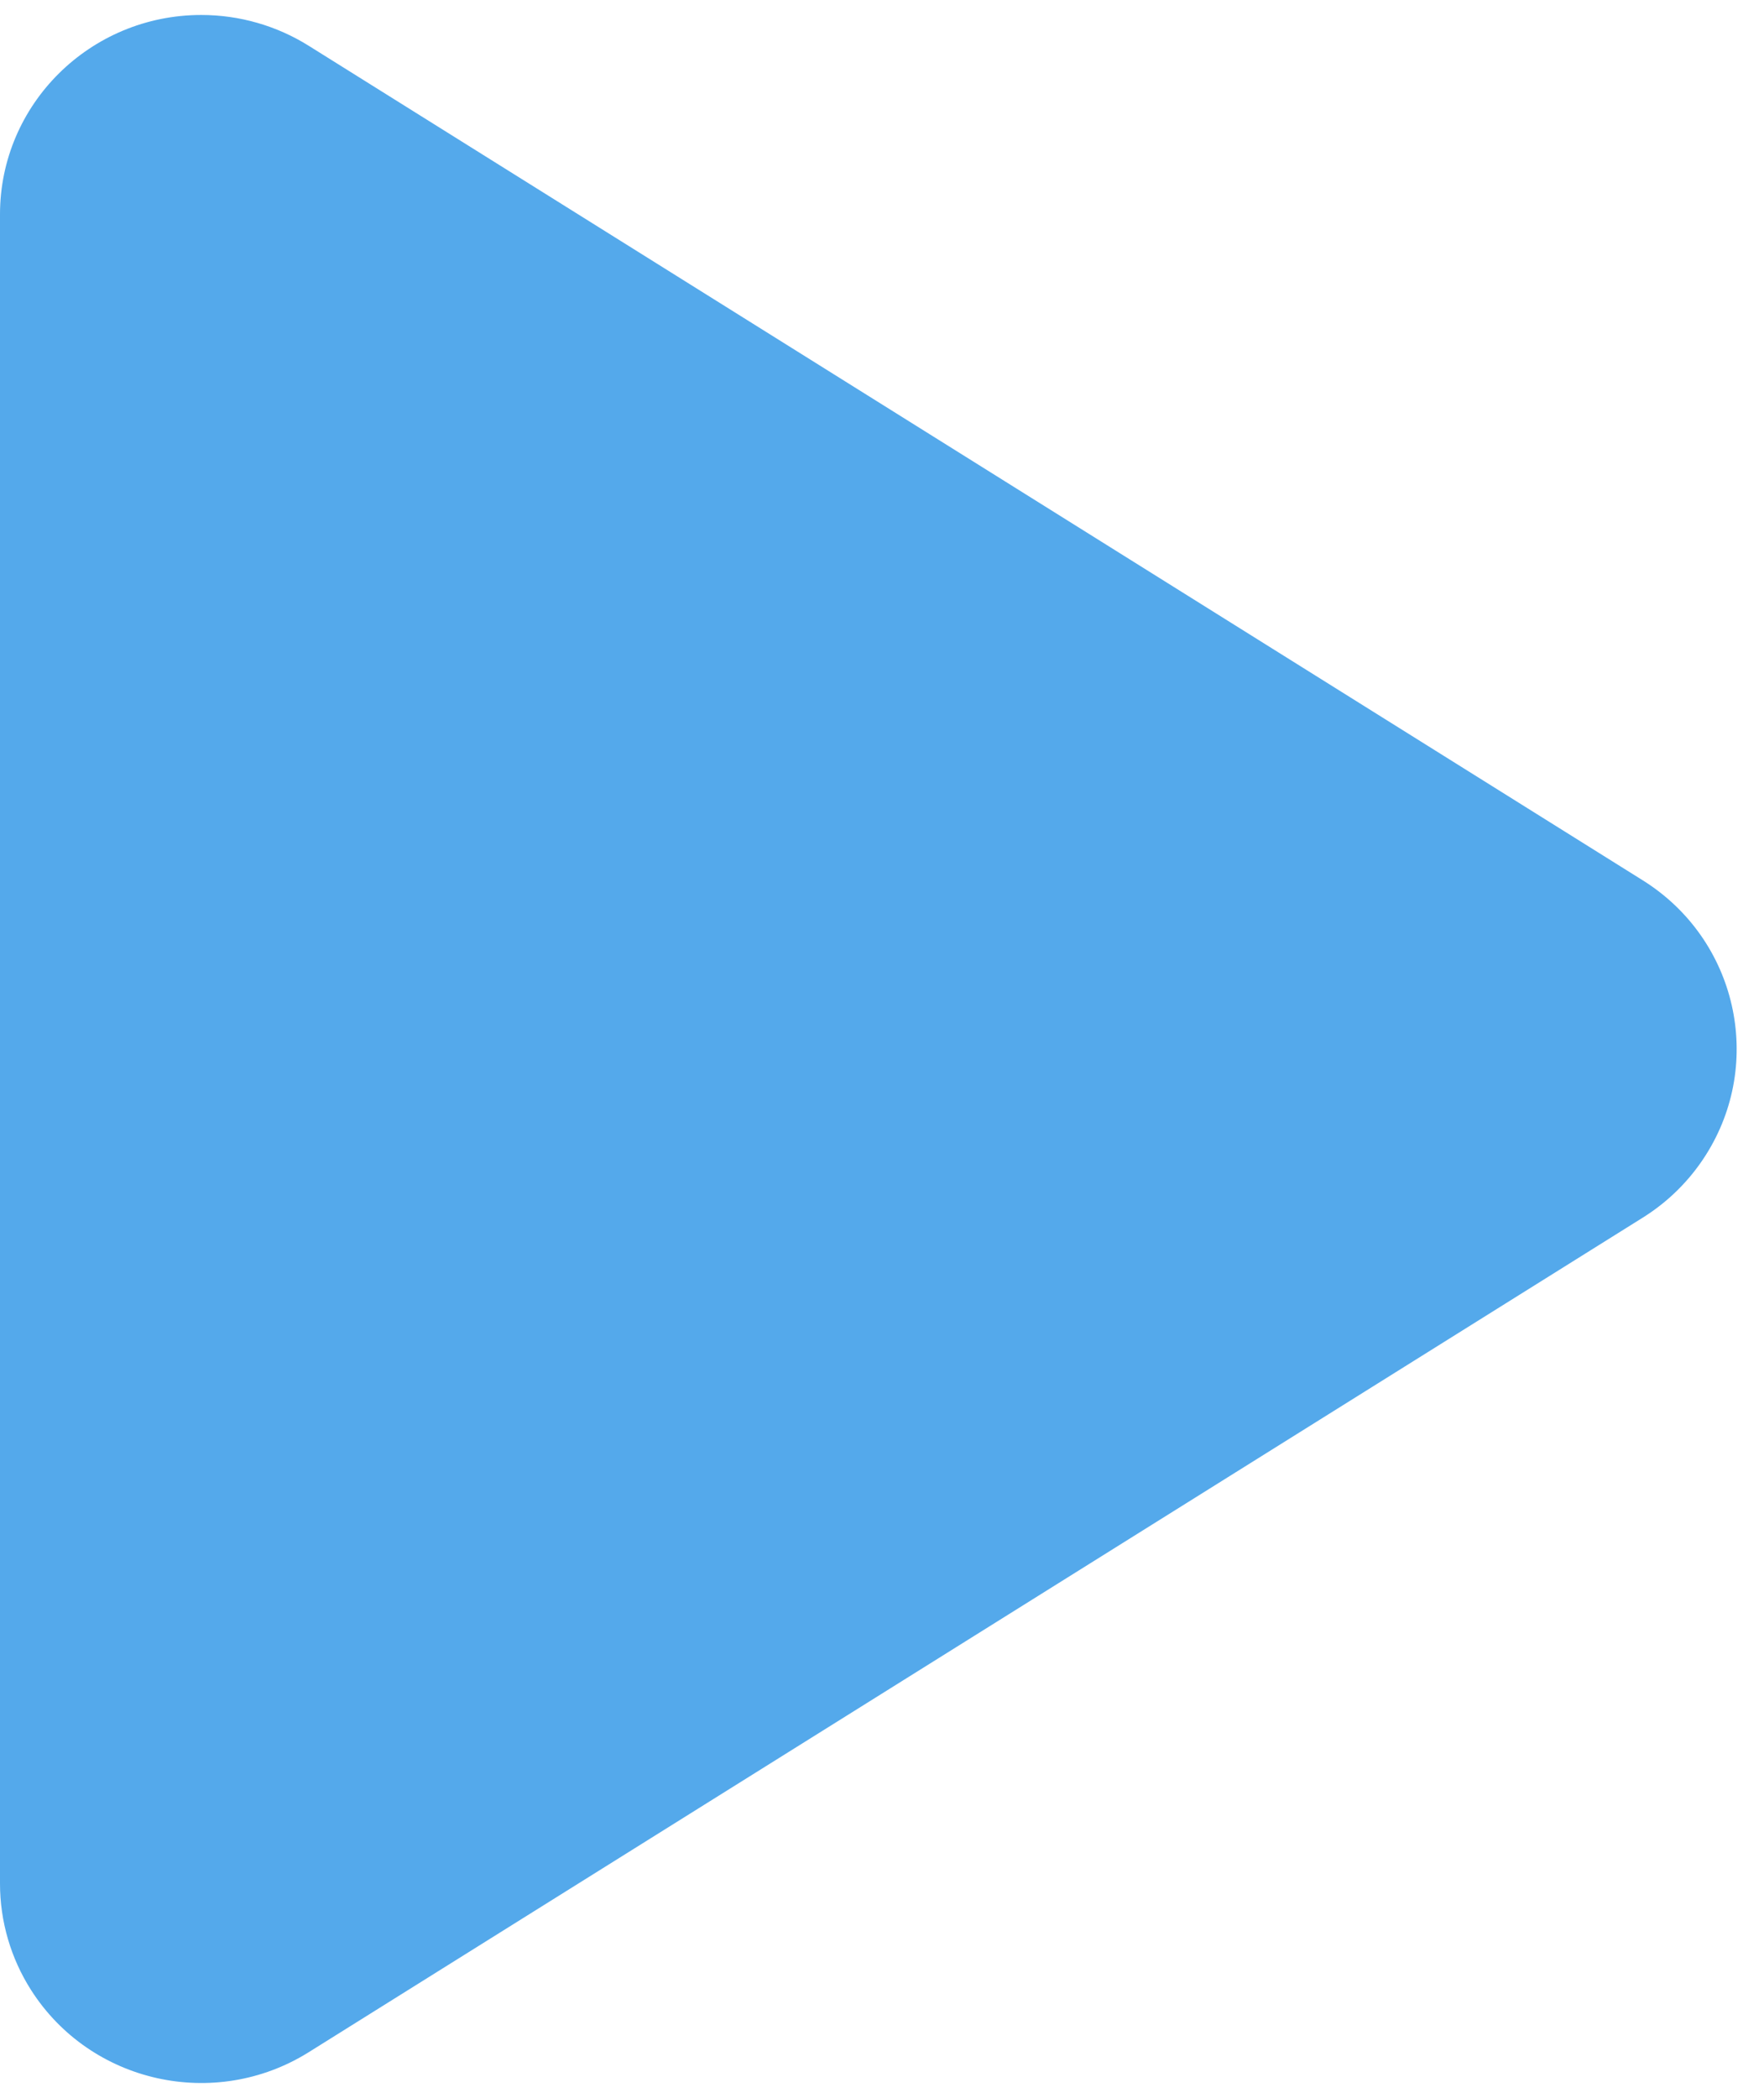 <svg width="37" height="44" viewBox="0 0 37 44" fill="none" xmlns="http://www.w3.org/2000/svg">
<path fill-rule="evenodd" clip-rule="evenodd" d="M6.477 0.961L34.459 18.464C36.43 19.698 37.019 22.28 35.774 24.233C35.439 24.759 34.99 25.204 34.459 25.536L6.477 43.039C4.505 44.273 1.898 43.69 0.652 41.737C0.226 41.069 0 40.294 0 39.504V4.496C0 2.187 1.89 0.314 4.222 0.314C5.02 0.314 5.802 0.538 6.477 0.961Z" fill="#54A9EB"/>
</svg>

